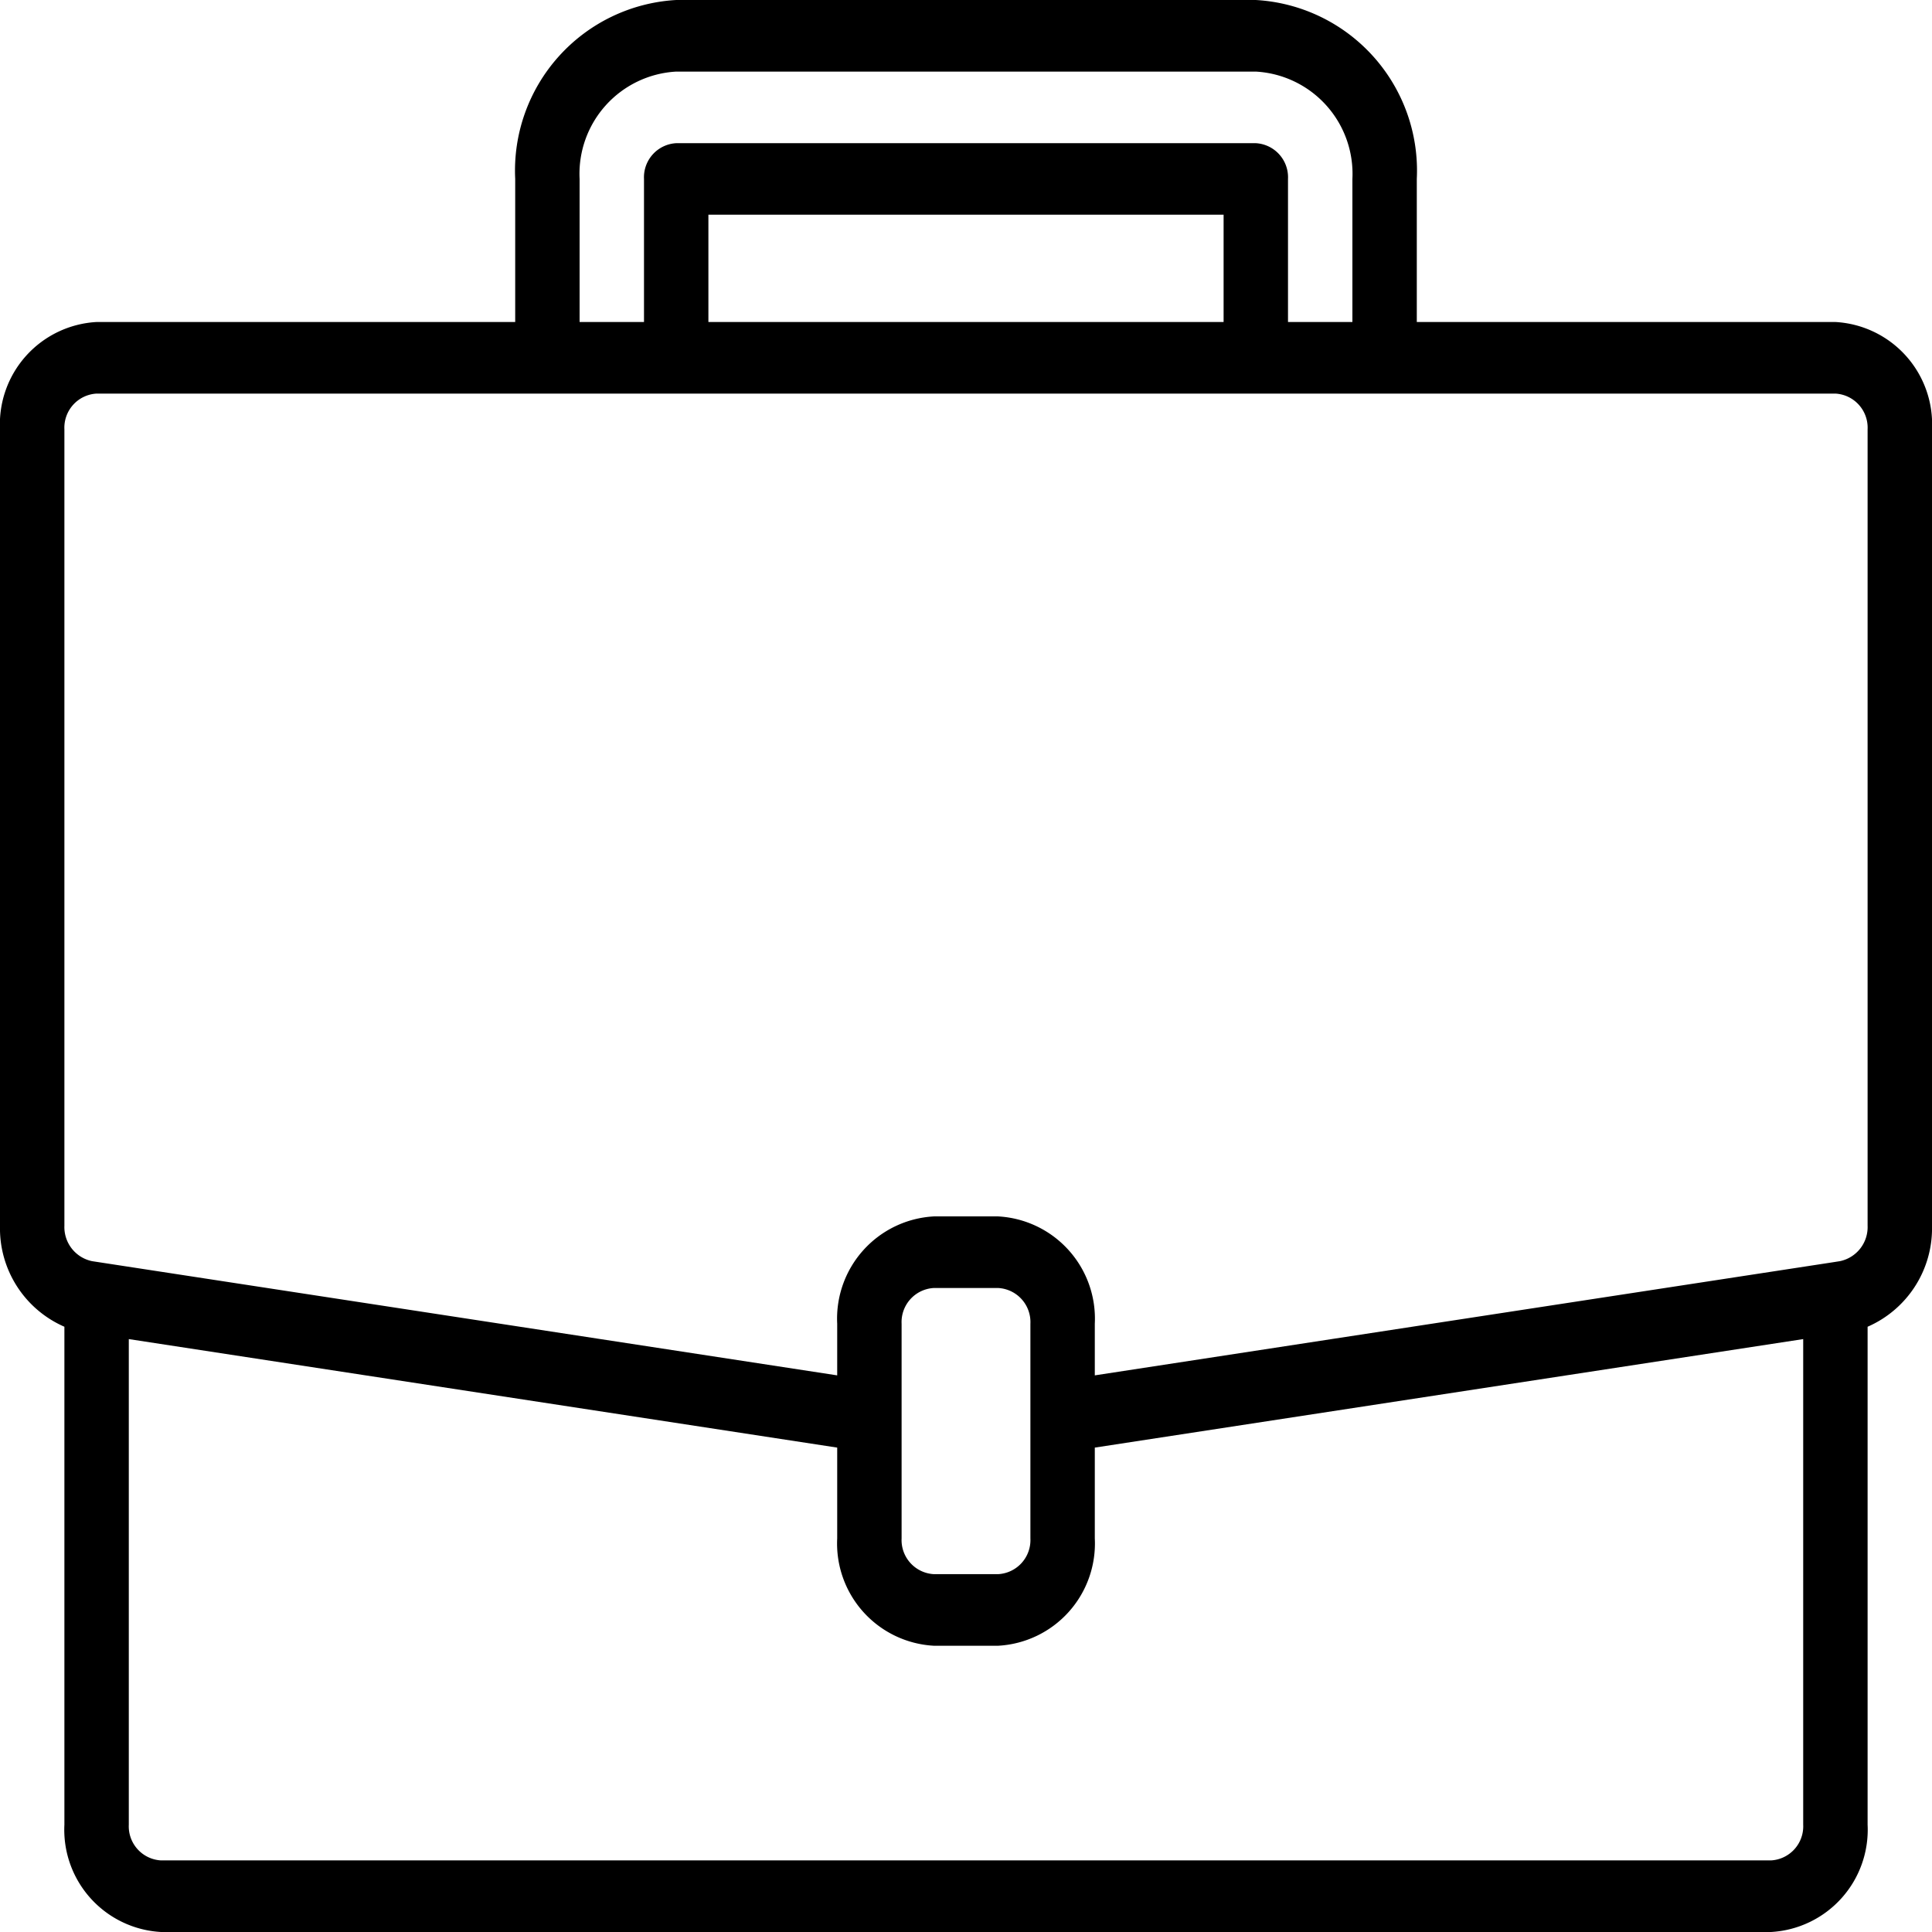 <svg xmlns="http://www.w3.org/2000/svg" width="18" height="18" viewBox="0 0 18 18">
  <path id="suitcase" d="M17.1,3H13.2V1.667A1.592,1.592,0,0,0,11.7,0H6.3A1.592,1.592,0,0,0,4.8,1.667V3H.9A.954.954,0,0,0,0,4v7.42a1,1,0,0,0,.6.941V17a.954.954,0,0,0,.9,1h15a.954.954,0,0,0,.9-1V12.361a1,1,0,0,0,.6-.941V4a.954.954,0,0,0-.9-1ZM5.4,1.667a.954.954,0,0,1,.9-1h5.4a.954.954,0,0,1,.9,1V3H12V1.667a.318.318,0,0,0-.3-.333H6.3a.318.318,0,0,0-.3.333V3H5.4ZM11.4,3H6.6V2h4.8Zm5.4,14a.318.318,0,0,1-.3.333H1.5A.318.318,0,0,1,1.2,17V12.476l6.6,1.011v.846a.954.954,0,0,0,.9,1h.6a.954.954,0,0,0,.9-1v-.846l6.6-1.011ZM9.6,14.333a.318.318,0,0,1-.3.333H8.7a.318.318,0,0,1-.3-.333v-2A.318.318,0,0,1,8.7,12h.6a.318.318,0,0,1,.3.333Zm7.8-2.913a.324.324,0,0,1-.258.33l-.083.013L10.2,12.814v-.481a.954.954,0,0,0-.9-1H8.7a.954.954,0,0,0-.9,1v.481L.858,11.75A.324.324,0,0,1,.6,11.42V4a.318.318,0,0,1,.3-.333H17.1A.318.318,0,0,1,17.4,4Zm0,0"/>
</svg>

